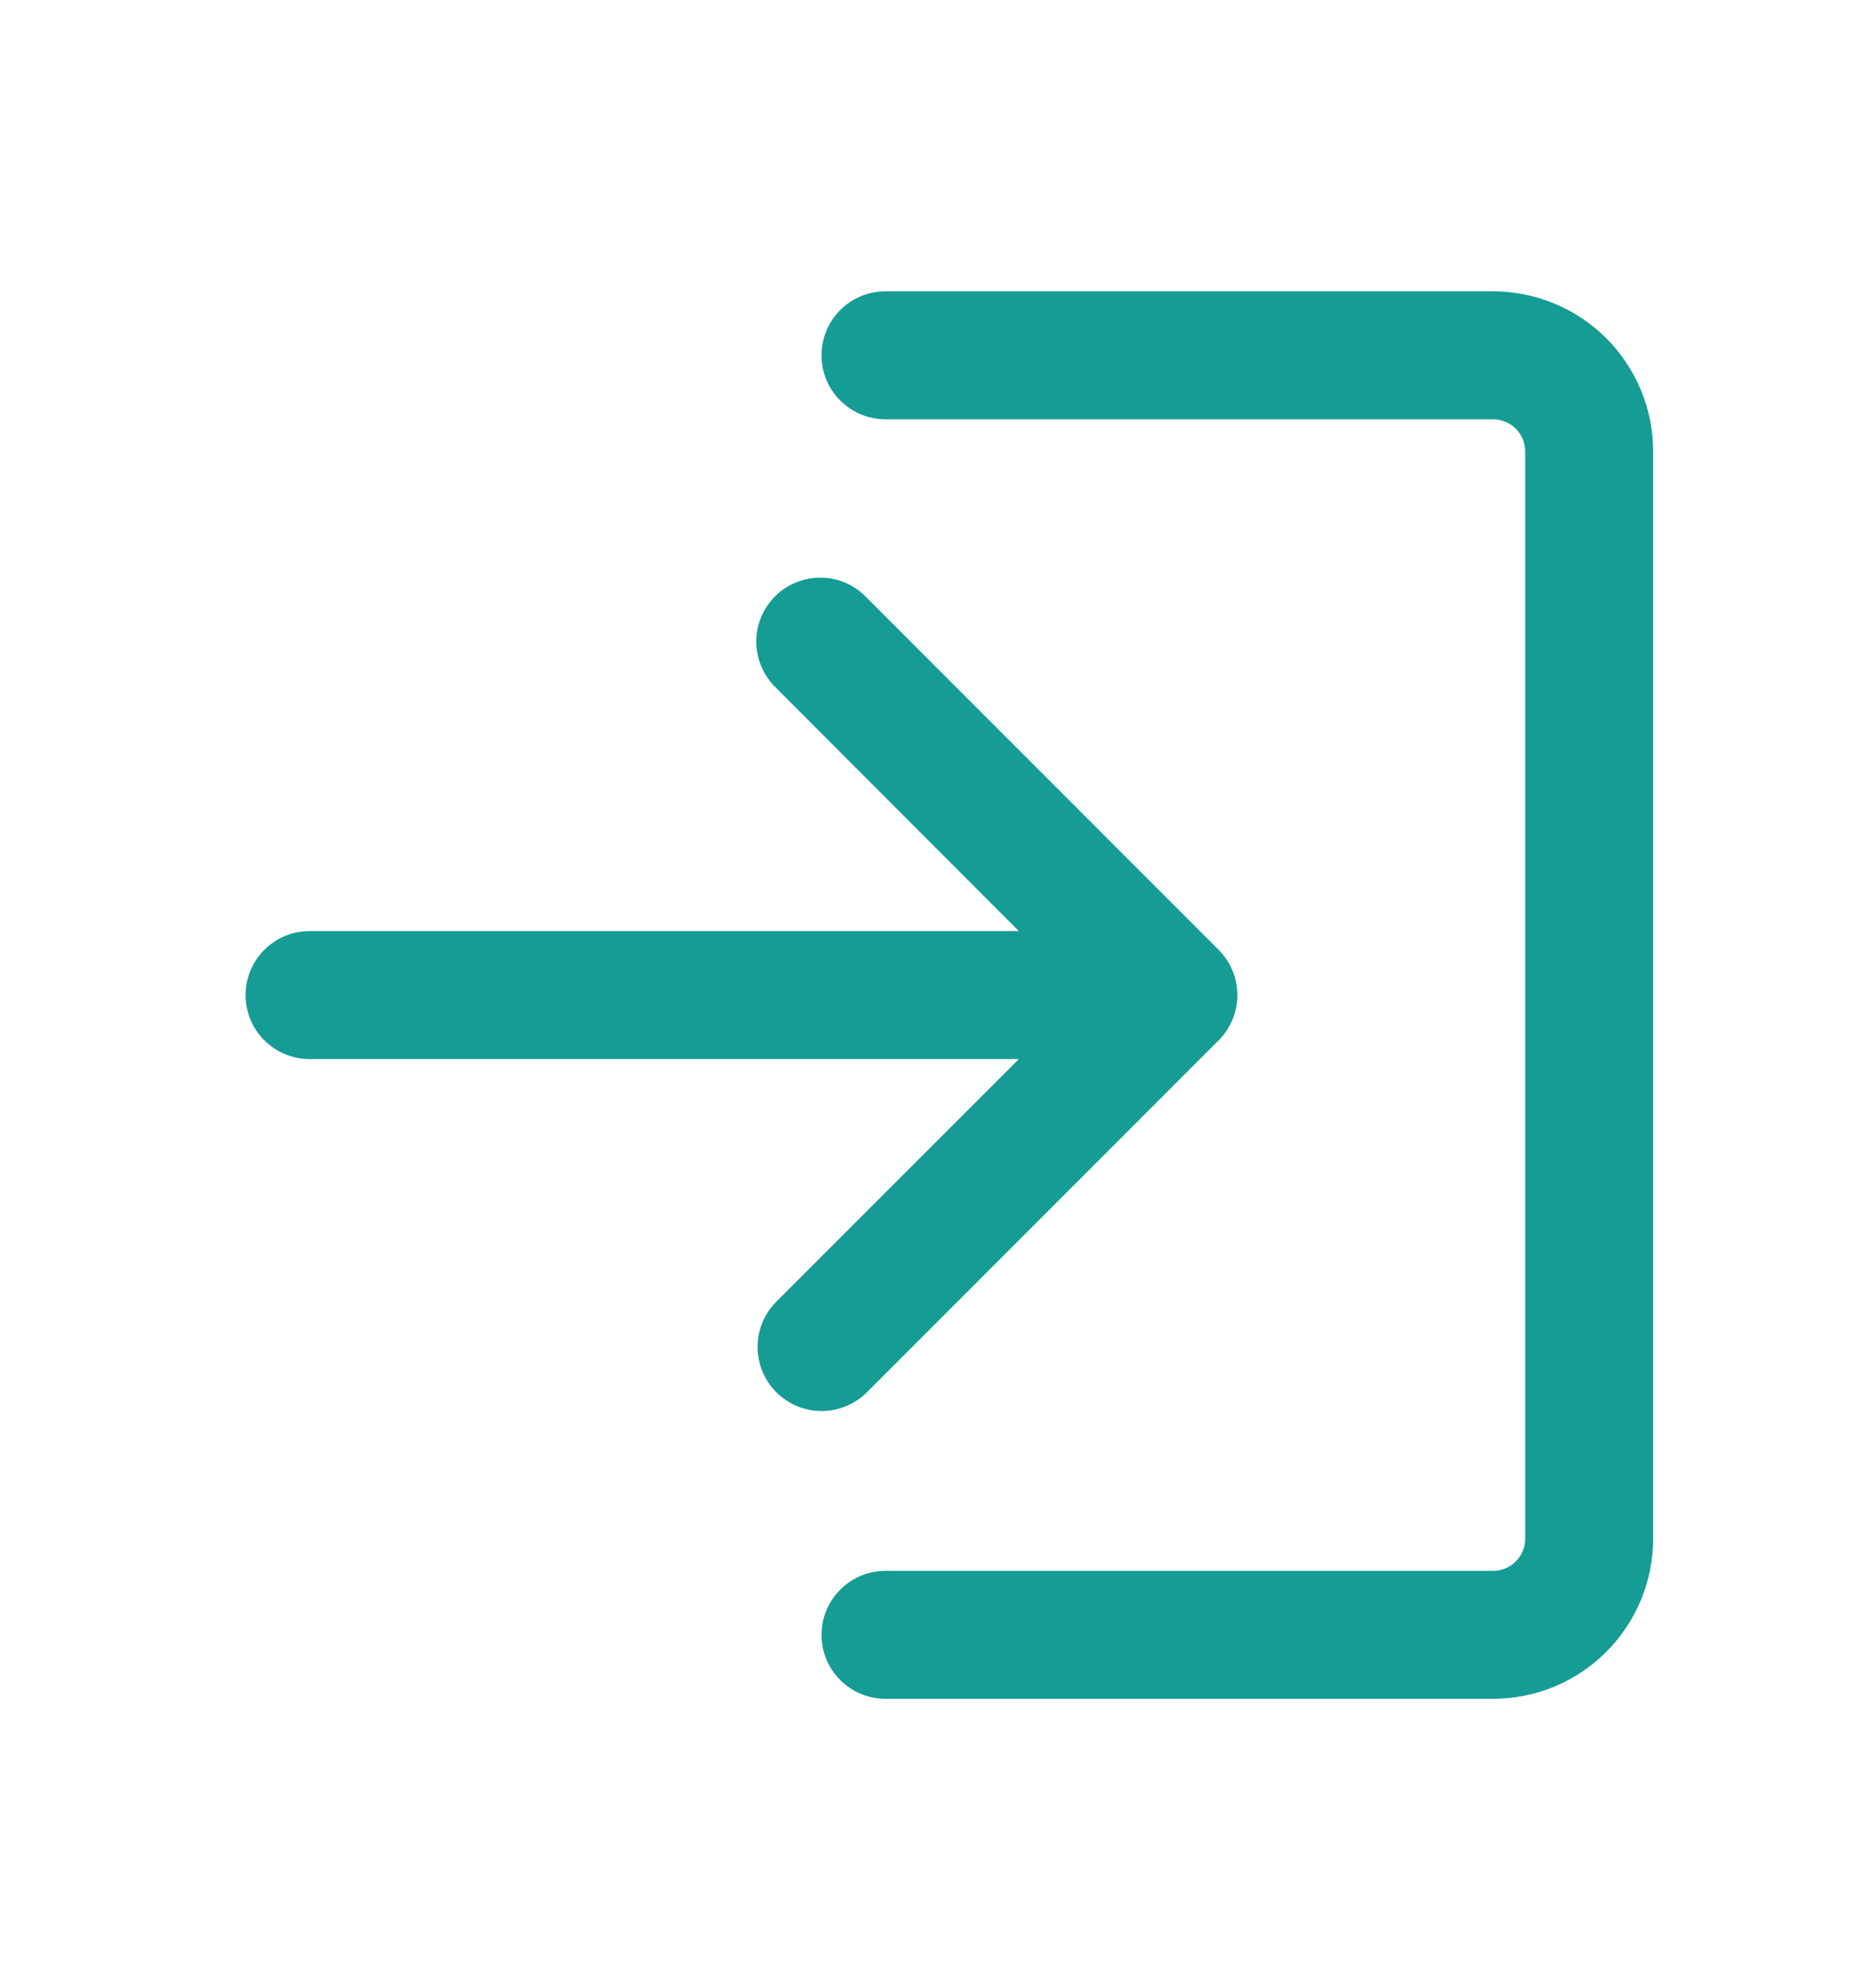 <svg width="21" height="22" viewBox="0 0 21 22" fill="none" xmlns="http://www.w3.org/2000/svg">
<path d="M11.405 11.851L8.69 14.566C8.556 14.7 8.48 14.883 8.48 15.073C8.481 15.263 8.556 15.445 8.691 15.58C8.826 15.714 9.008 15.79 9.198 15.789C9.388 15.789 9.571 15.713 9.705 15.579L13.642 11.641C13.776 11.507 13.851 11.325 13.851 11.135C13.851 10.945 13.776 10.763 13.642 10.629L9.705 6.691C9.639 6.621 9.56 6.564 9.473 6.525C9.385 6.486 9.29 6.465 9.194 6.464C9.098 6.462 9.003 6.48 8.914 6.516C8.824 6.552 8.744 6.605 8.676 6.673C8.608 6.741 8.554 6.822 8.518 6.911C8.482 7 8.464 7.096 8.466 7.192C8.468 7.288 8.489 7.383 8.528 7.47C8.567 7.558 8.623 7.637 8.693 7.703L11.405 10.419L3.465 10.419C3.275 10.419 3.093 10.494 2.959 10.629C2.824 10.763 2.749 10.945 2.749 11.135C2.749 11.325 2.824 11.507 2.959 11.641C3.093 11.775 3.275 11.851 3.465 11.851L11.405 11.851ZM9.912 17.578C9.722 17.578 9.54 17.653 9.406 17.788C9.271 17.922 9.196 18.104 9.196 18.294C9.196 18.484 9.271 18.666 9.406 18.8C9.54 18.934 9.722 19.01 9.912 19.01H16.712C16.947 19.01 17.18 18.964 17.398 18.874C17.616 18.784 17.813 18.652 17.98 18.485C18.146 18.319 18.278 18.121 18.369 17.904C18.459 17.686 18.505 17.453 18.505 17.218L18.505 5.052C18.505 4.816 18.459 4.583 18.369 4.366C18.278 4.148 18.146 3.951 17.98 3.784C17.813 3.618 17.616 3.486 17.398 3.396C17.18 3.306 16.947 3.26 16.712 3.26L9.912 3.26C9.722 3.26 9.54 3.335 9.406 3.469C9.271 3.604 9.196 3.786 9.196 3.976C9.196 4.166 9.271 4.348 9.406 4.482C9.54 4.616 9.722 4.692 9.912 4.692L16.712 4.692C16.759 4.692 16.806 4.701 16.85 4.719C16.894 4.737 16.934 4.763 16.967 4.797C17.001 4.83 17.027 4.87 17.046 4.914C17.064 4.958 17.073 5.004 17.073 5.052V17.218C17.073 17.265 17.064 17.312 17.046 17.356C17.027 17.399 17.001 17.439 16.967 17.473C16.934 17.506 16.894 17.533 16.85 17.551C16.806 17.569 16.759 17.578 16.712 17.578H9.912Z" fill="#159C95"/>
</svg>

